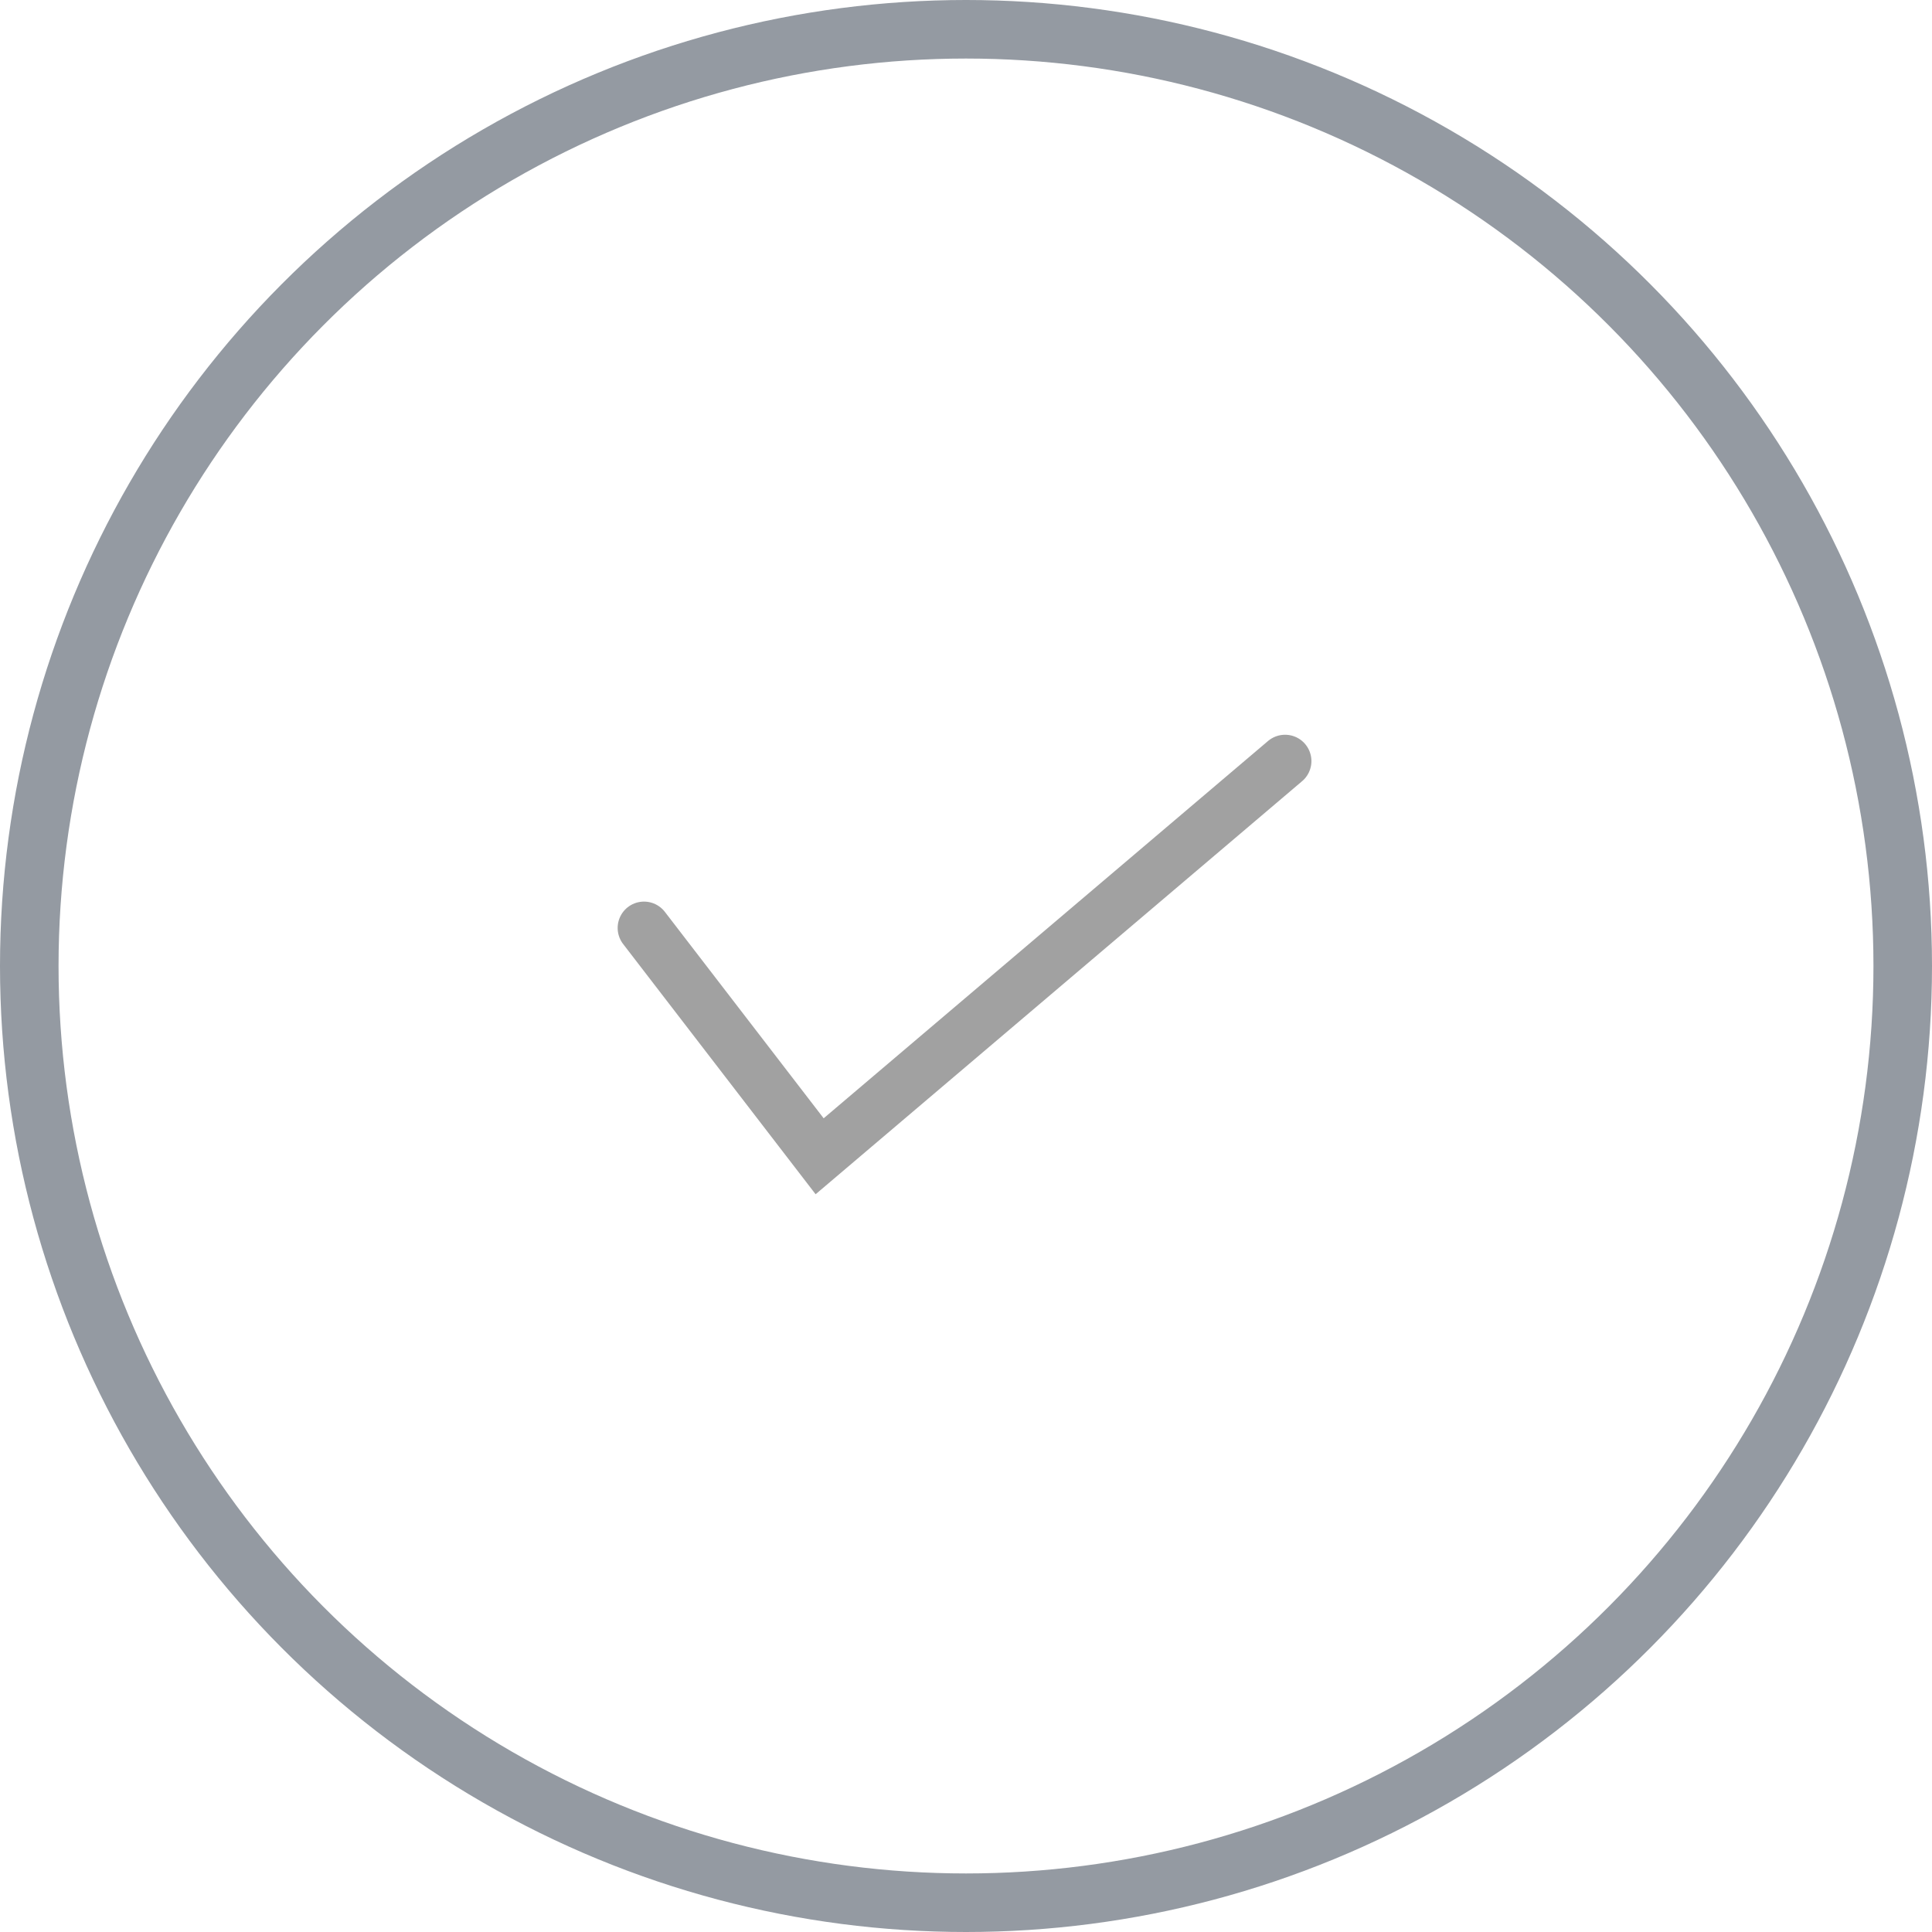 <svg width="66" height="66" viewBox="0 0 66 66" fill="none" xmlns="http://www.w3.org/2000/svg">
<circle cx="33" cy="33" r="32" stroke="#949AA2" stroke-width="2"/>
<path opacity="0.4" d="M22 31.7L28 39.5L43.9 26" stroke="#141414" stroke-width="1.8" stroke-linecap="round"/>
</svg>
